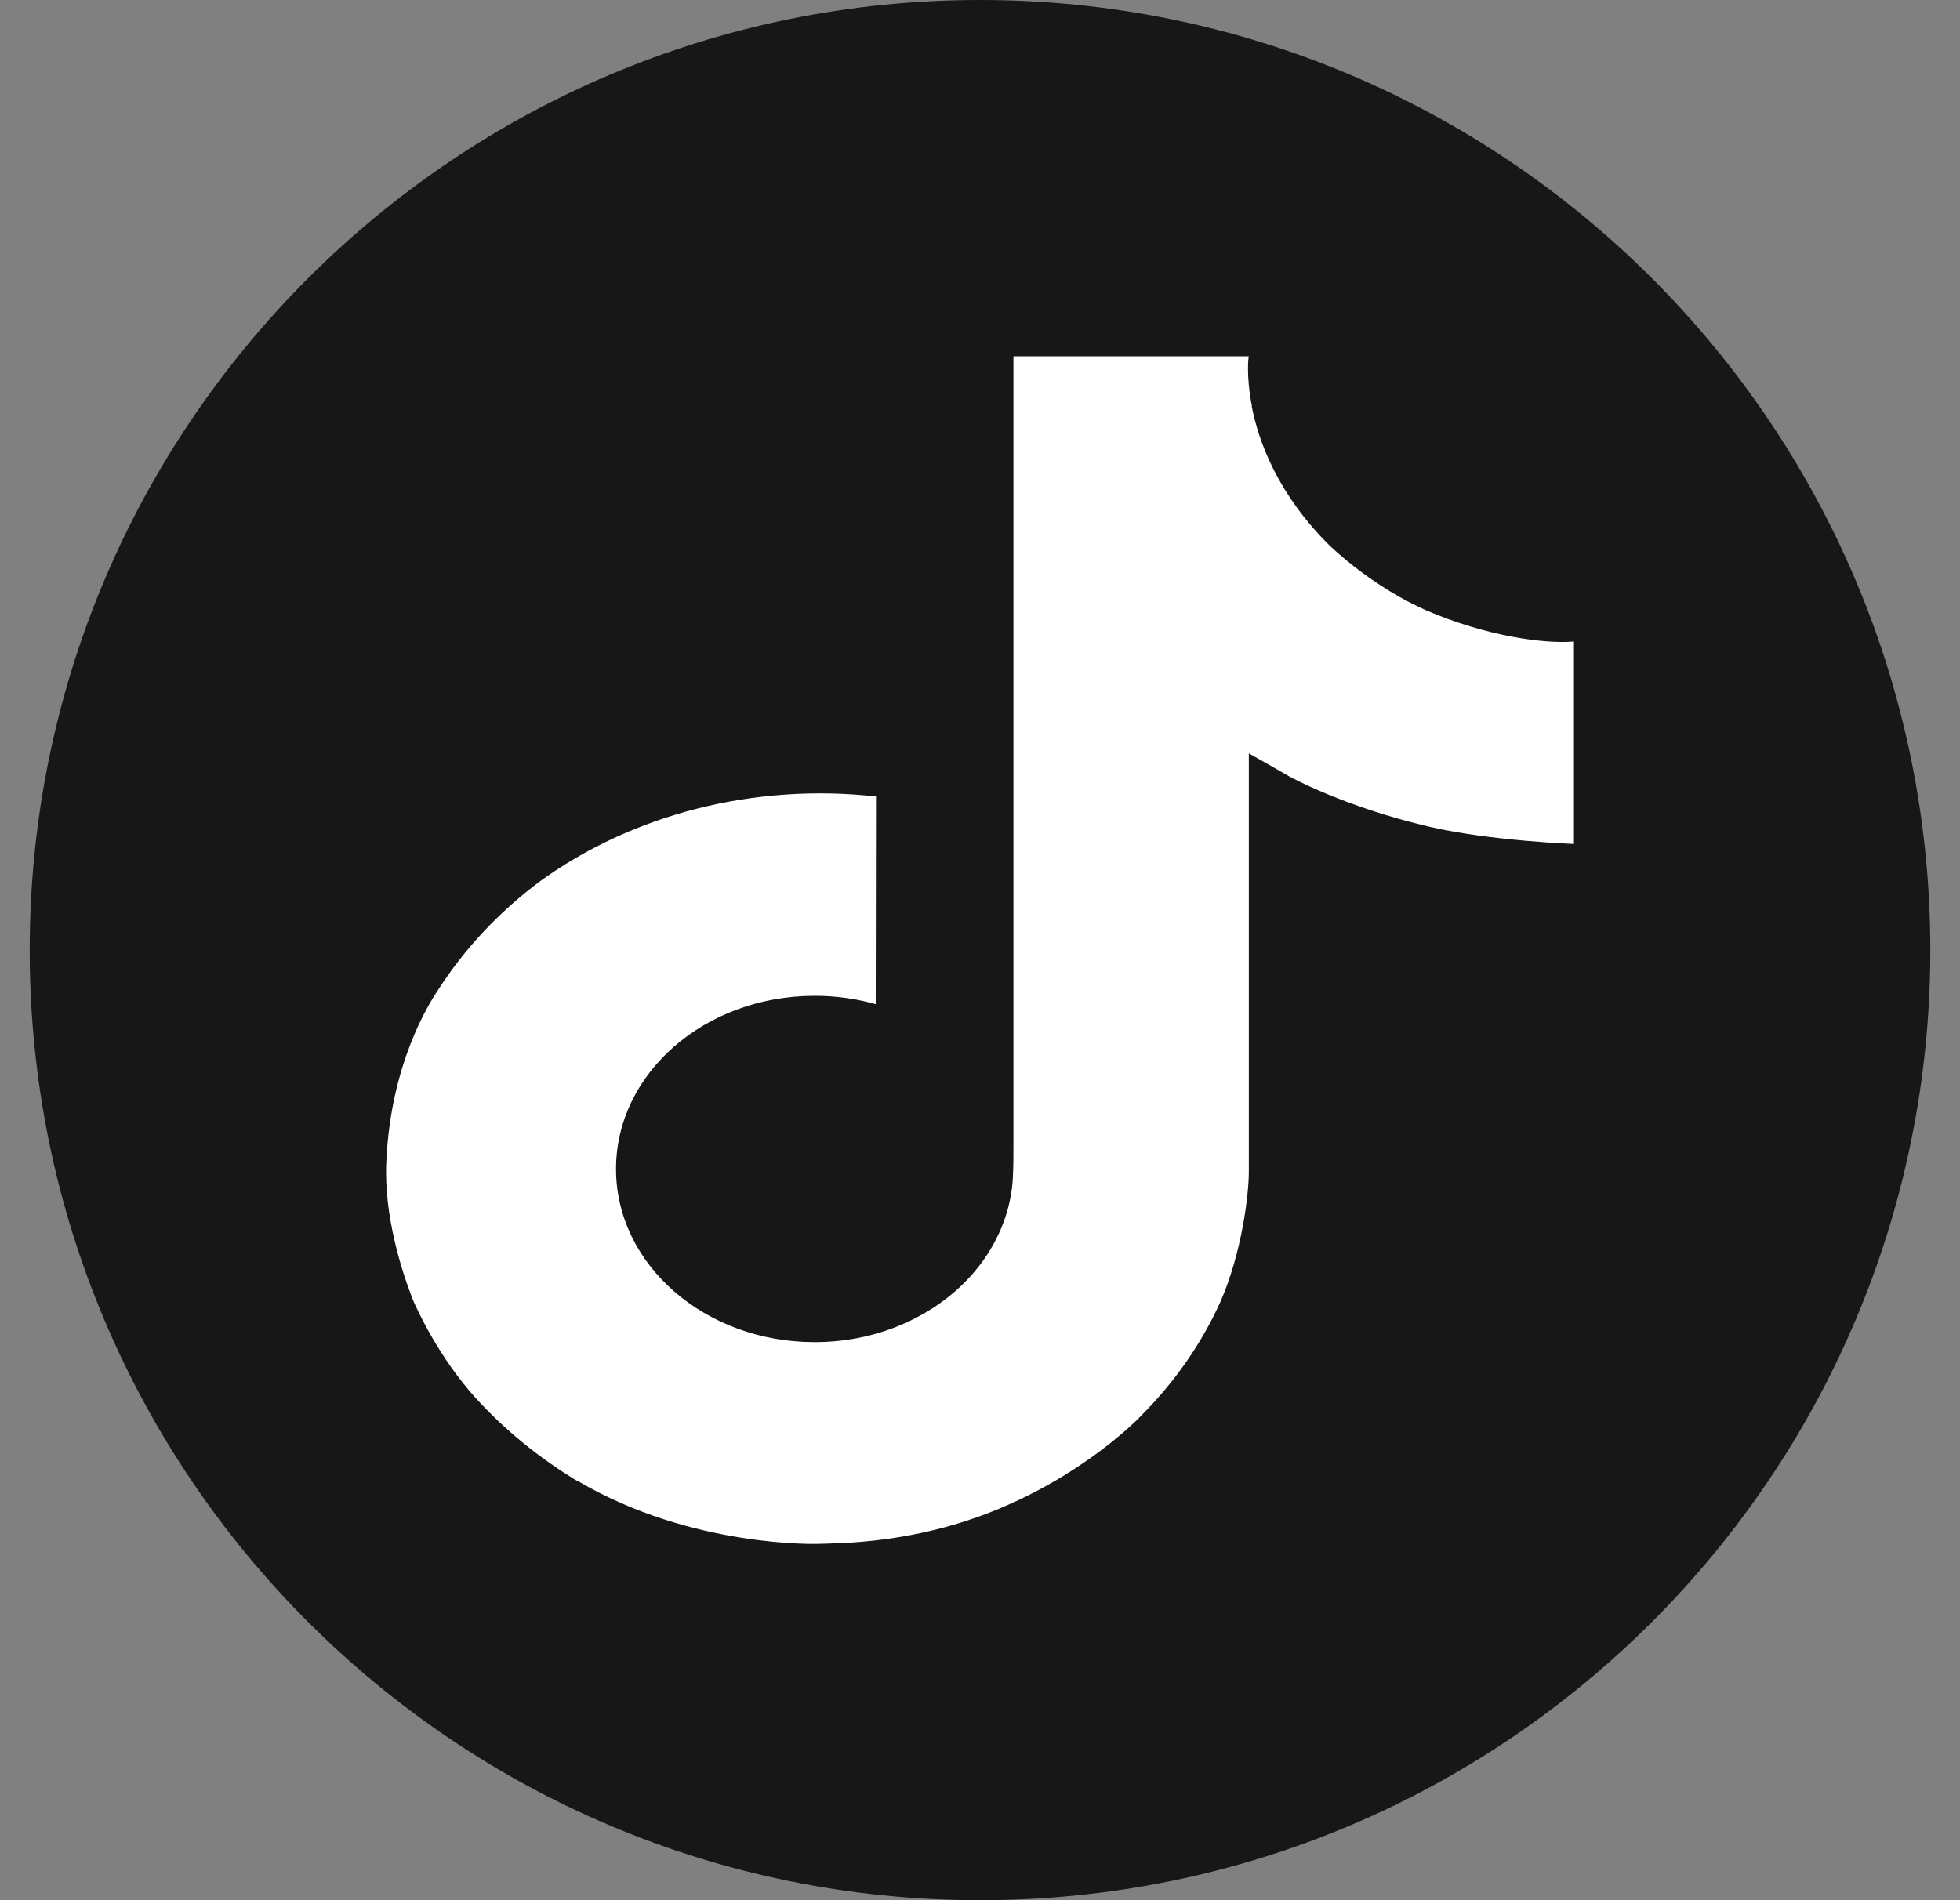 <svg width="33" height="32" viewBox="0 0 33 32" fill="none" xmlns="http://www.w3.org/2000/svg">
<rect x="0" y="0" width="33" height="32" fill="#808080" stroke="none"/>
<g clip-path="url(#clip0_3945_410283)">
<path d="M0.5 16C0.5 7.163 7.663 0 16.5 0C25.337 0 32.5 7.163 32.5 16C32.5 24.837 25.337 32 16.5 32C7.663 32 0.5 24.837 0.5 16Z" fill="#171717"/>
<path d="M24.009 10.277C23.854 10.207 23.702 10.131 23.555 10.048C23.128 9.803 22.736 9.515 22.388 9.189C21.518 8.326 21.193 7.451 21.074 6.838H21.078C20.978 6.329 21.02 6 21.026 6H17.063V19.282C17.063 19.46 17.063 19.636 17.054 19.811C17.054 19.832 17.052 19.852 17.05 19.876C17.05 19.885 17.05 19.895 17.048 19.905C17.048 19.908 17.048 19.91 17.048 19.913C17.006 20.389 16.83 20.849 16.535 21.253C16.24 21.657 15.834 21.991 15.355 22.227C14.855 22.474 14.29 22.603 13.715 22.602C11.869 22.602 10.372 21.298 10.372 19.686C10.372 18.074 11.869 16.77 13.715 16.77C14.065 16.769 14.412 16.817 14.744 16.911L14.749 13.413C13.74 13.3 12.716 13.37 11.739 13.617C10.763 13.865 9.856 14.285 9.077 14.852C8.394 15.366 7.819 15.98 7.38 16.665C7.212 16.915 6.581 17.92 6.505 19.55C6.457 20.476 6.777 21.434 6.93 21.831V21.839C7.026 22.072 7.399 22.868 8.006 23.54C8.496 24.078 9.074 24.551 9.723 24.943V24.935L9.732 24.943C11.651 26.073 13.778 25.999 13.778 25.999C14.146 25.986 15.38 25.999 16.781 25.424C18.334 24.786 19.219 23.835 19.219 23.835C19.784 23.267 20.233 22.62 20.548 21.922C20.906 21.105 21.026 20.125 21.026 19.733V12.687C21.074 12.712 21.714 13.079 21.714 13.079C21.714 13.079 22.637 13.591 24.076 13.925C25.109 14.162 26.5 14.213 26.5 14.213V10.803C26.012 10.848 25.023 10.715 24.009 10.277Z" fill="white"/>
</g>
<defs>
<clipPath id="clip0_3945_410283">
<path d="M0.5 16C0.5 7.163 7.663 0 16.5 0C25.337 0 32.5 7.163 32.5 16C32.5 24.837 25.337 32 16.5 32C7.663 32 0.5 24.837 0.5 16Z" fill="white"/>
</clipPath>
</defs>
</svg>
